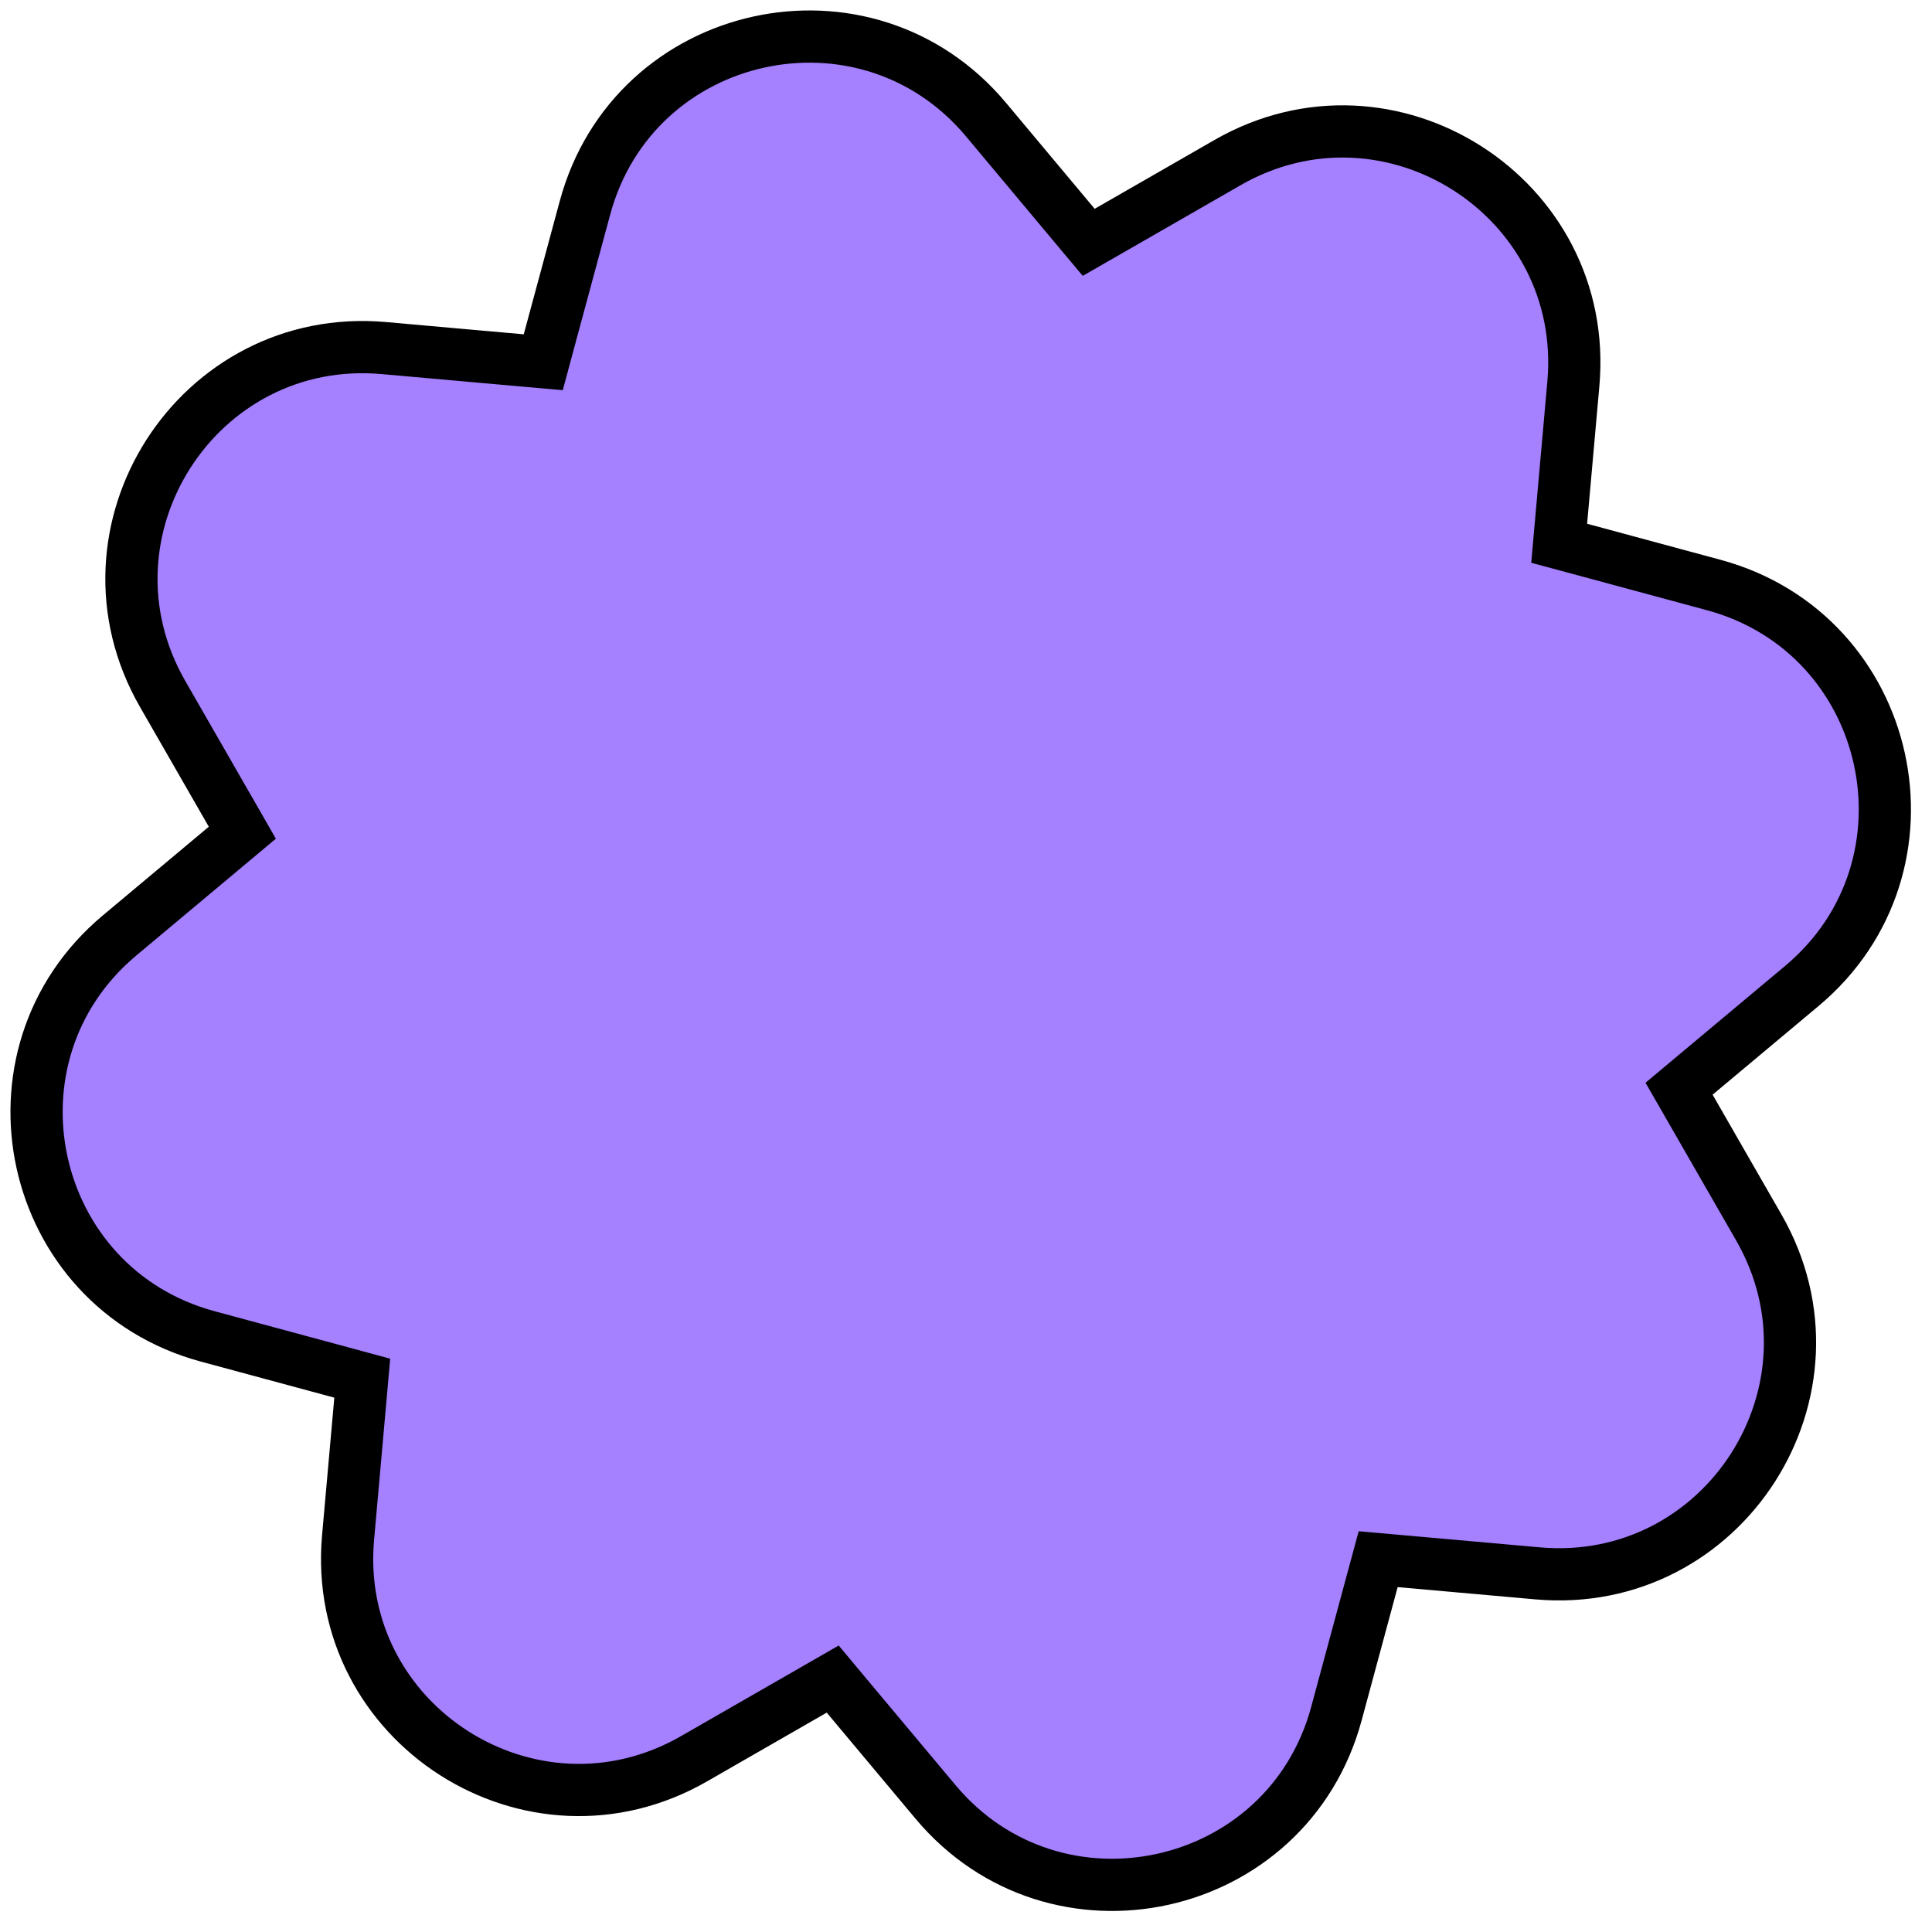 <svg width="74" height="74" viewBox="0 0 74 74" fill="none" xmlns="http://www.w3.org/2000/svg">
<path d="M41.161 8.639L41.7 9.282L42.427 8.865L47.013 6.23C53.231 2.657 60.898 7.561 60.263 14.704L59.794 19.973L59.72 20.808L60.529 21.026L65.636 22.406C72.559 24.277 74.513 33.165 69.012 37.767L64.956 41.161L64.312 41.7L64.73 42.427L67.365 47.013C70.938 53.231 66.034 60.898 58.891 60.263L53.622 59.794L52.787 59.72L52.568 60.529L51.188 65.636C49.318 72.559 40.429 74.513 35.828 69.012L32.433 64.956L31.895 64.312L31.168 64.73L26.582 67.365C20.363 70.938 12.697 66.034 13.332 58.891L13.801 53.622L13.875 52.787L13.066 52.568L7.959 51.188C1.036 49.318 -0.918 40.429 4.582 35.828L8.639 32.433L9.282 31.895L8.865 31.168L6.23 26.582C2.657 20.363 7.561 12.697 14.704 13.332L19.973 13.801L20.808 13.875L21.026 13.066L22.406 7.959C24.277 1.036 33.165 -0.918 37.767 4.582L41.161 8.639Z" fill="#A580FF" stroke="black" stroke-width="2"/>
</svg>
